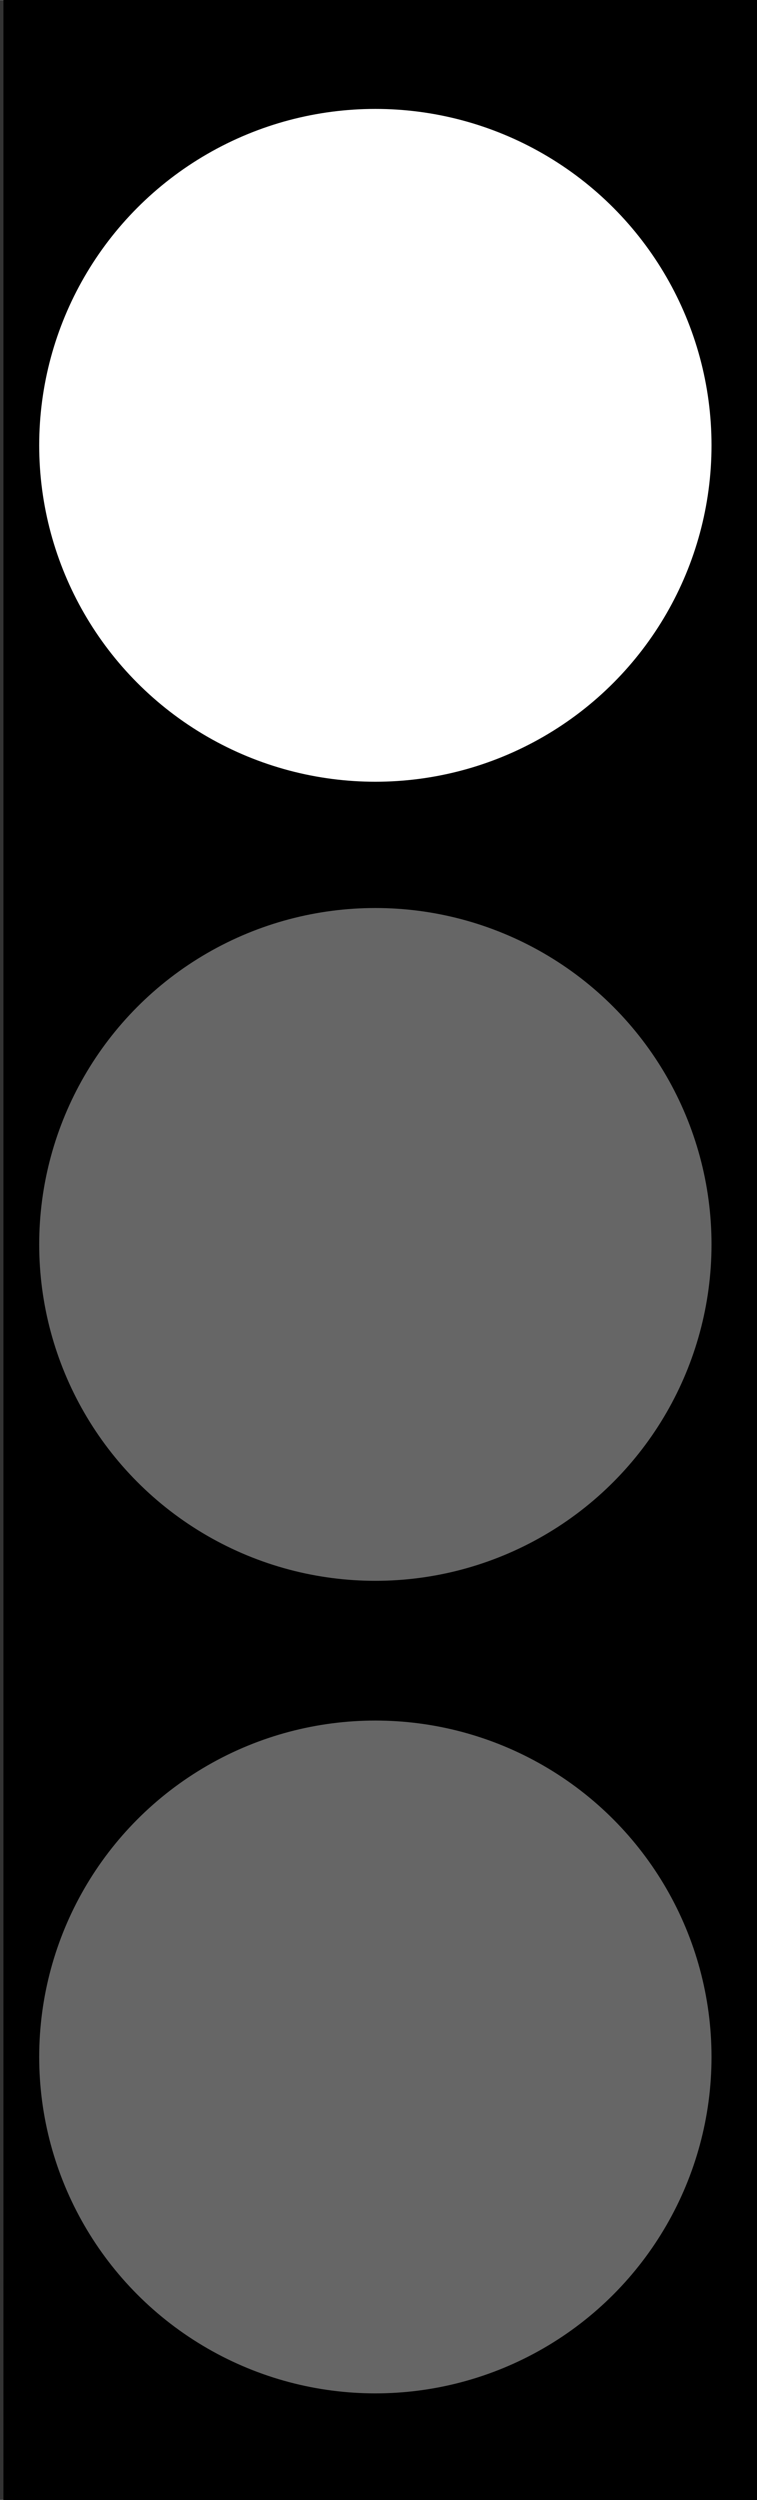 <?xml version="1.0" encoding="UTF-8" standalone="no"?>
<!-- Created with Inkscape (http://www.inkscape.org/) -->

<svg
   xmlns:dc="http://purl.org/dc/elements/1.1/"
   xmlns:cc="http://creativecommons.org/ns#"
   xmlns:rdf="http://www.w3.org/1999/02/22-rdf-syntax-ns#"
   xmlns:svg="http://www.w3.org/2000/svg"
   xmlns="http://www.w3.org/2000/svg"
   xmlns:sodipodi="http://sodipodi.sourceforge.net/DTD/sodipodi-0.dtd"
   xmlns:inkscape="http://www.inkscape.org/namespaces/inkscape"
   width="10"
   height="33"
   viewBox="0 0 2.646 8.731"
   version="1.1"
   id="svg8"
   inkscape:version="0.92.2 (5c3e80d, 2017-08-06)"
   sodipodi:docname="mschack_3p_vert_simple_01.svg">
  <rect x="0" y="0" width="2.646" height="8.731" fill="#333333" stroke="none"/>
  <defs
     id="defs2" />
  <sodipodi:namedview
     id="base"
     pagecolor="#ffffff"
     bordercolor="#666666"
     borderopacity="1.0"
     inkscape:pageopacity="0.0"
     inkscape:pageshadow="2"
     inkscape:zoom="15.839192"
     inkscape:cx="4.0595981"
     inkscape:cy="21.771974"
     inkscape:document-units="mm"
     inkscape:current-layer="layer1"
     showgrid="false"
     units="px"
     inkscape:window-width="1858"
     inkscape:window-height="1057"
     inkscape:window-x="-8"
     inkscape:window-y="-8"
     inkscape:window-maximized="1" />
  <g
     inkscape:label="Layer 1"
     inkscape:groupmode="layer"
     id="layer1"
     transform="translate(0,-288.269)">
    <rect
       style="fill:#000000;fill-opacity:1;stroke-width:0.273"
       id="rect1366"
       width="2.634"
       height="8.867"
       x="0.012"
       y="288.207" />
    <circle
       style="fill:#ffffff;fill-opacity:1;stroke-width:0.265"
       id="path1375"
       cx="1.312"
       cy="289.824"
       r="1.175" />
    <circle
       style="fill:#666666;fill-opacity:1;stroke-width:0.265"
       id="path1375-2"
       cx="1.312"
       cy="292.615"
       r="1.175" />
    <circle
       style="fill:#666666;fill-opacity:1;stroke-width:0.265"
       id="path1375-2-5"
       cx="1.312"
       cy="295.453"
       r="1.175" />
  </g>
</svg>
